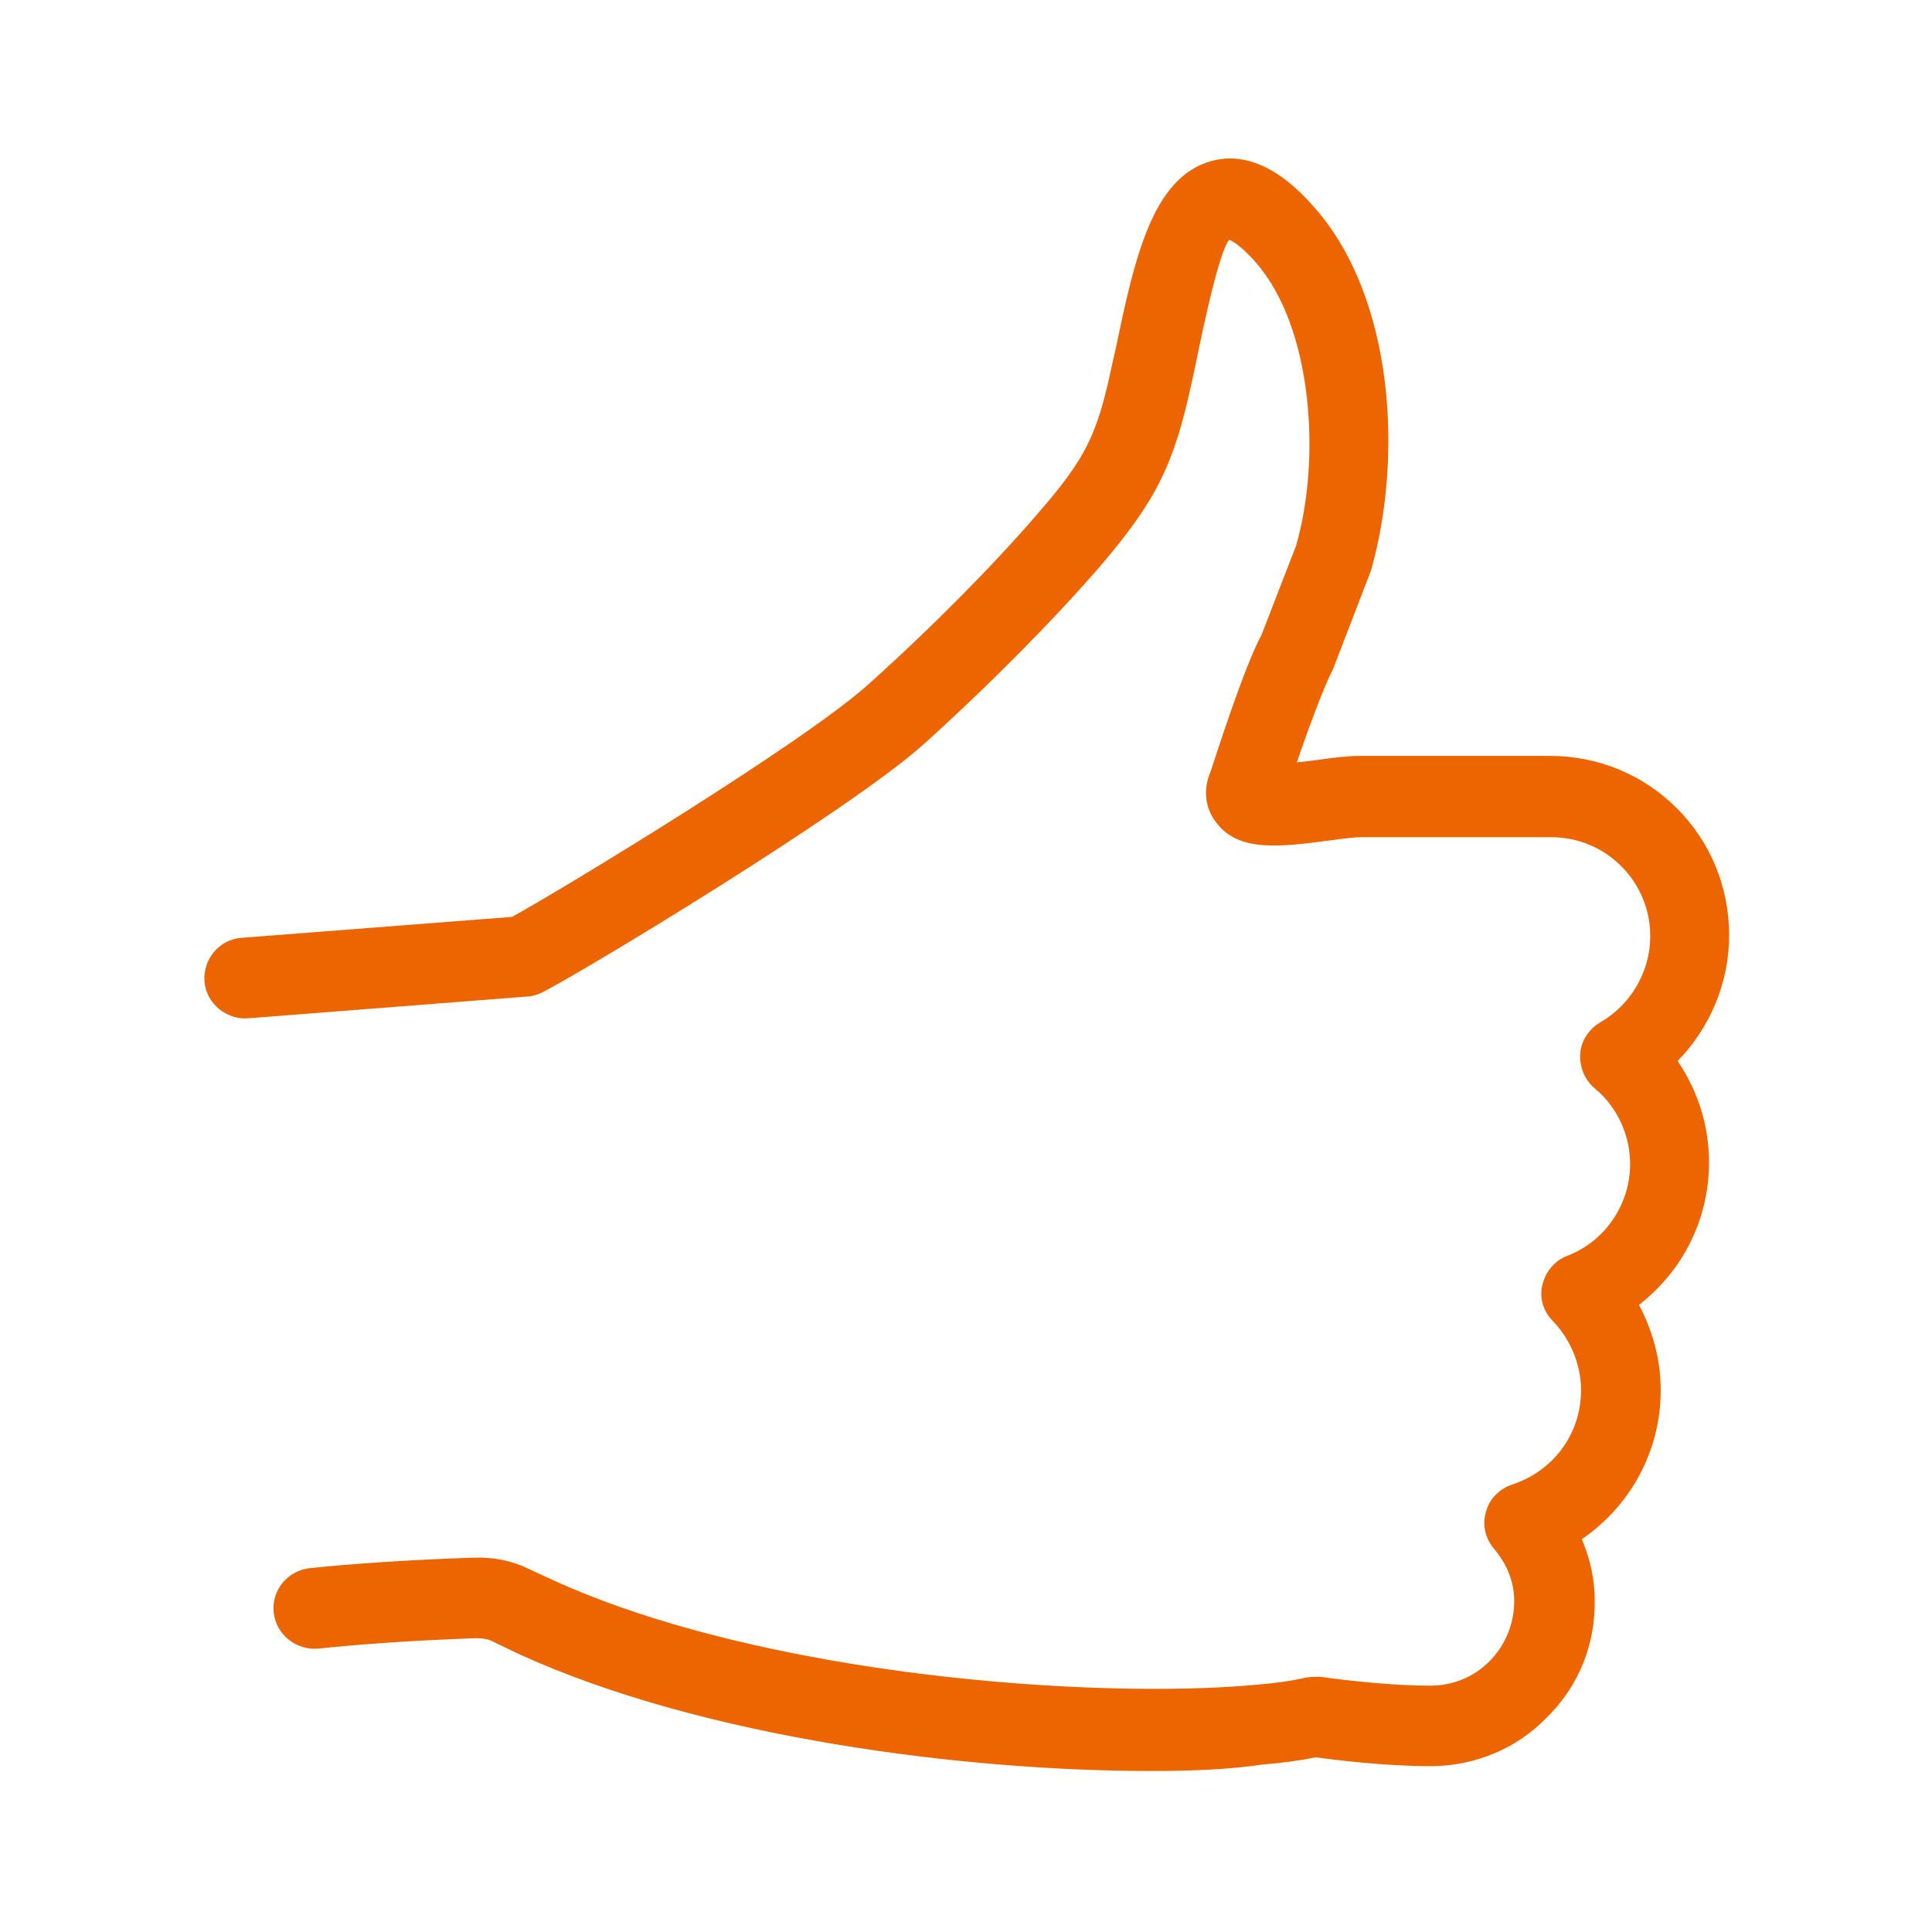 <?xml version="1.0" encoding="utf-8"?>
<!-- Generator: Adobe Illustrator 27.5.0, SVG Export Plug-In . SVG Version: 6.00 Build 0)  -->
<svg version="1.1" xmlns="http://www.w3.org/2000/svg" xmlns:xlink="http://www.w3.org/1999/xlink" x="0px" y="0px"
	 viewBox="0 0 240 240" style="enable-background:new 0 0 240 240;" xml:space="preserve">
<style type="text/css">
	.st0{fill:#FFFFFF;}
	.st1{fill:#EC6500;}
</style>
<g id="Layer_1">
	<rect class="st0" width="240" height="240"/>
</g>
<g id="Layer_2">
	<g>
		<g>
			<path class="st1" d="M143,220c-22.8,0-55.6-4-78.7-14.6l-2.9-1.4c-0.7-0.4-1.5-0.5-2.3-0.5c-8.4,0.3-14.9,0.8-19.6,1.3
				c-2.7,0.2-5.2-1.7-5.5-4.5c-0.3-2.7,1.7-5.2,4.5-5.5c4.8-0.5,11.5-1,20.2-1.3c2.7-0.1,5,0.4,7.2,1.5l2.6,1.2
				c26.4,12.1,67.7,14.9,87.4,13.1c2.5-0.2,4.6-0.5,6.3-0.9c0.6-0.1,1.2-0.1,1.8-0.1c0.1,0,7.4,1.1,13.7,1.1c2.8,0,5.4-1.1,7.3-3
				c2-2,3.1-4.7,3.1-7.5c0-2.4-0.9-4.6-2.5-6.5c-1.1-1.3-1.5-3-1-4.6c0.4-1.6,1.7-2.9,3.3-3.4c5.1-1.7,8.5-6.3,8.5-11.7
				c0-3.2-1.3-6.3-3.5-8.6c-1.2-1.2-1.7-2.9-1.3-4.5s1.5-3,3.1-3.6c4.7-1.8,7.8-6.4,7.8-11.4c0-3.6-1.6-7.1-4.4-9.4
				c-1.2-1-1.9-2.6-1.8-4.3c0.1-1.6,1.1-3.1,2.5-3.9c3.8-2.2,6.2-6.3,6.2-10.7c0-3.3-1.3-6.4-3.6-8.7c-2.3-2.3-5.4-3.6-8.7-3.6
				h-23.6c-0.9,0-2.4,0.2-3.9,0.4c-6.1,0.8-11.3,1.5-14.1-2.2c-1.4-1.8-1.7-4.1-0.7-6.4c0.6-1.8,4.2-13.1,6.3-16.9l4.3-11.1
				c3.1-10.7,2.1-27.1-5-35.2c-2.2-2.5-3.3-2.8-3.3-2.8c-1.2,1.3-3.2,10.6-4.2,15.6l-0.5,2.3c-2.2,10.1-4.4,14.5-11.3,22.6
				c-5.8,6.7-13.7,14.7-21.9,22.1c-9.3,8.4-44,29.3-47.7,31c-0.5,0.2-1.1,0.4-1.7,0.4l-34.6,2.7c-2.6,0.2-5.2-1.8-5.4-4.6
				c-0.2-2.7,1.8-5.2,4.6-5.4l33.6-2.6c5.7-3.1,36.4-21.7,44.4-29c7.9-7.1,15.5-14.8,21-21.2c5.9-6.8,7.3-9.7,9.1-18.2l0.5-2.2
				c2.3-11,4.5-21.3,11.9-23.3c6.2-1.7,11.2,4,12.8,5.8c9.9,11.2,11,31.1,7,45.1l-4.7,12.2c-1.1,2.1-3,7.2-4.5,11.6
				c1-0.1,1.9-0.2,2.6-0.3c2-0.3,3.9-0.5,5.2-0.5h23.6c6,0,11.6,2.3,15.8,6.5c4.2,4.2,6.5,9.8,6.5,15.8c0,5.9-2.4,11.5-6.4,15.6
				c2.5,3.7,3.9,8,3.9,12.6c0,7.1-3.3,13.5-8.7,17.7c1.7,3.2,2.7,6.8,2.7,10.6c0,7.6-3.8,14.4-9.8,18.5c1,2.4,1.6,4.9,1.6,7.5
				c0.1,5.6-2,10.8-6,14.7c-3.8,3.9-9,6-14.4,6c-5.8,0-12-0.8-14.3-1.1c-1.9,0.4-4.1,0.7-6.6,0.9C152.8,219.8,148.2,220,143,220z
				 M159.6,99.3c0,0,0,0.1,0,0.1C159.6,99.4,159.6,99.3,159.6,99.3z"/>
		</g>
	</g>
</g>
</svg>
